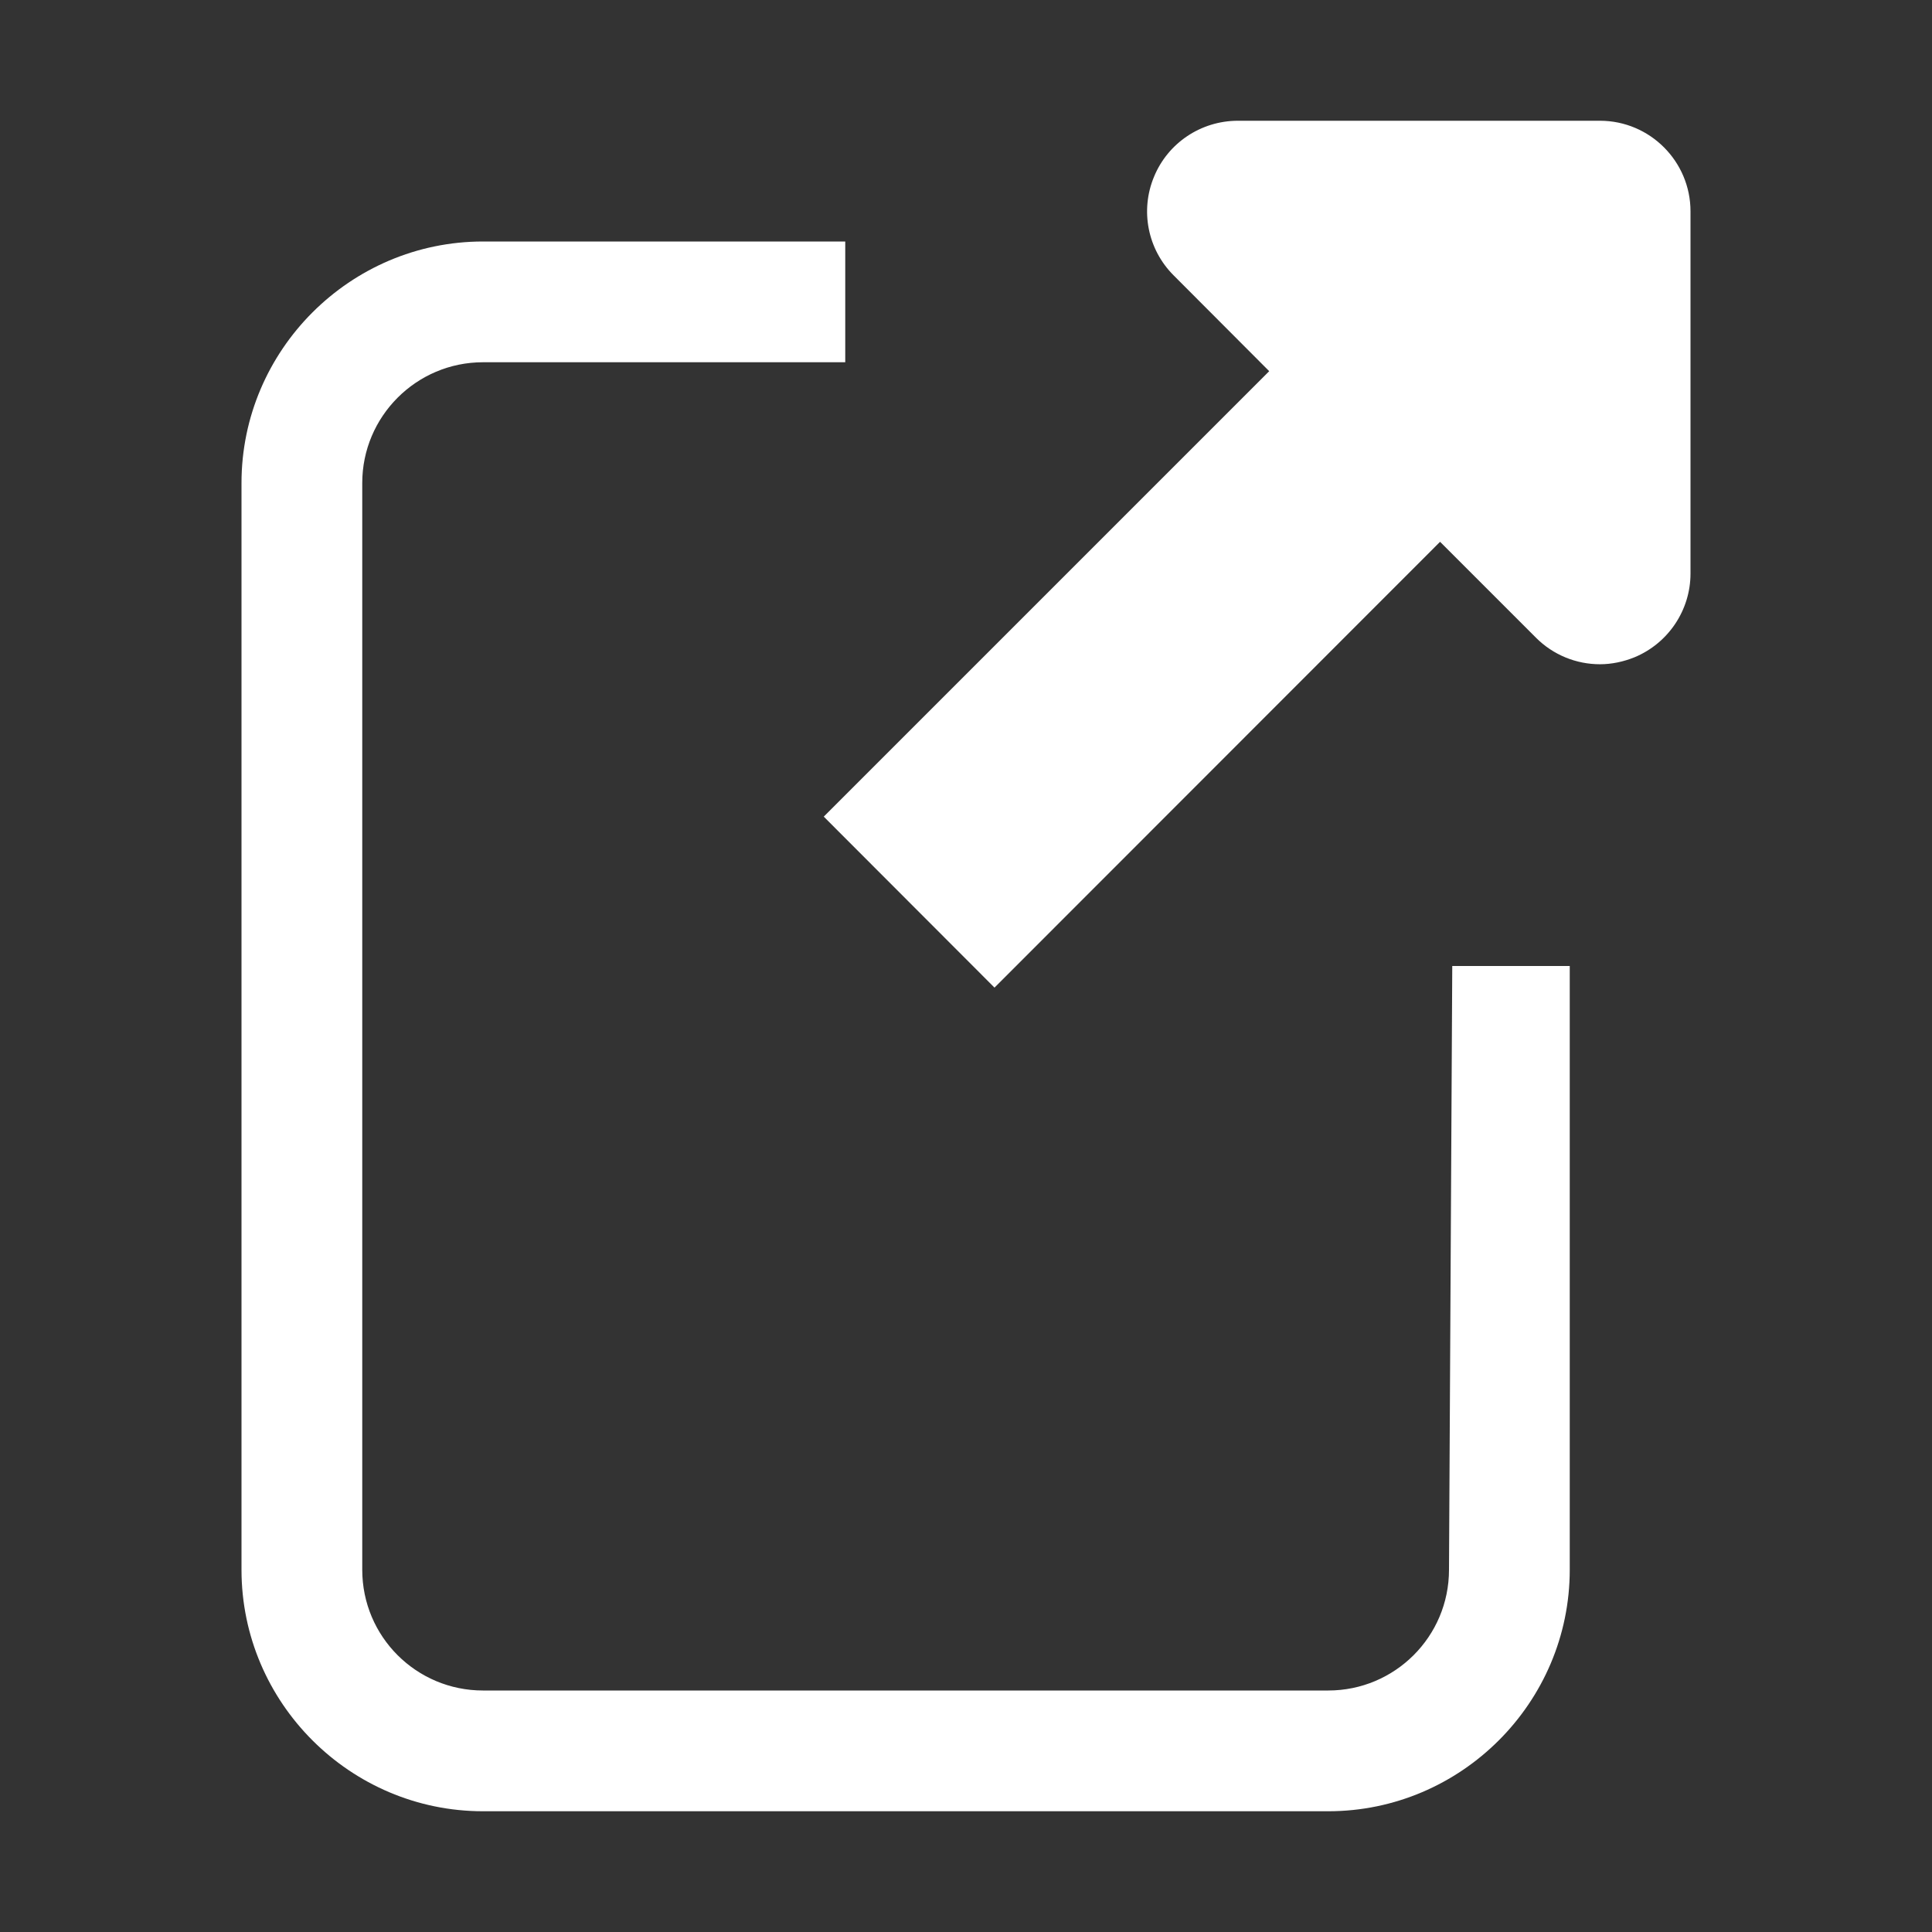 <?xml version="1.0" encoding="utf-8"?>
<!-- Generator: Adobe Illustrator 15.0.0, SVG Export Plug-In  -->
<!DOCTYPE svg PUBLIC "-//W3C//DTD SVG 1.1//EN" "http://www.w3.org/Graphics/SVG/1.1/DTD/svg11.dtd">
<svg version="1.1"
	 xmlns="http://www.w3.org/2000/svg" xmlns:xlink="http://www.w3.org/1999/xlink" xmlns:a="http://ns.adobe.com/AdobeSVGViewerExtensions/3.0/"
	 x="0px" y="0px" width="16px" height="16px" viewBox="-2 -1 16 16" enable-background="new -2 -1 16 16" xml:space="preserve">
<rect x="-2" y="-1" width="16" height="16" fill="#333333" stroke="none"/>
<defs>
</defs>
<path fill="#FFFFFF" d="M10.027,7L10,12c0,0.554-0.449,1-1,1H2c-0.552,0-1-0.446-1-1V3c0-0.551,0.448-1,1-1h3V1H2C0.9,1,0,1.9,0,3v9
	c0,1.101,0.9,2,2,2h7c1.1,0,2-0.899,2-2V7H10.027z"/>
<path fill="#FFFFFF" d="M11.25,0C11.664,0,12,0.337,12,0.75v3c0,0.303-0.184,0.577-0.463,0.693
	c-0.094,0.038-0.191,0.058-0.287,0.058c-0.195,0-0.387-0.076-0.531-0.221L9.926,3.487L6.236,7.179L4.822,5.763l3.689-3.689
	L7.719,1.28C7.504,1.065,7.441,0.743,7.557,0.464C7.672,0.184,7.945,0.001,8.25,0H11.25"/>
</svg>
